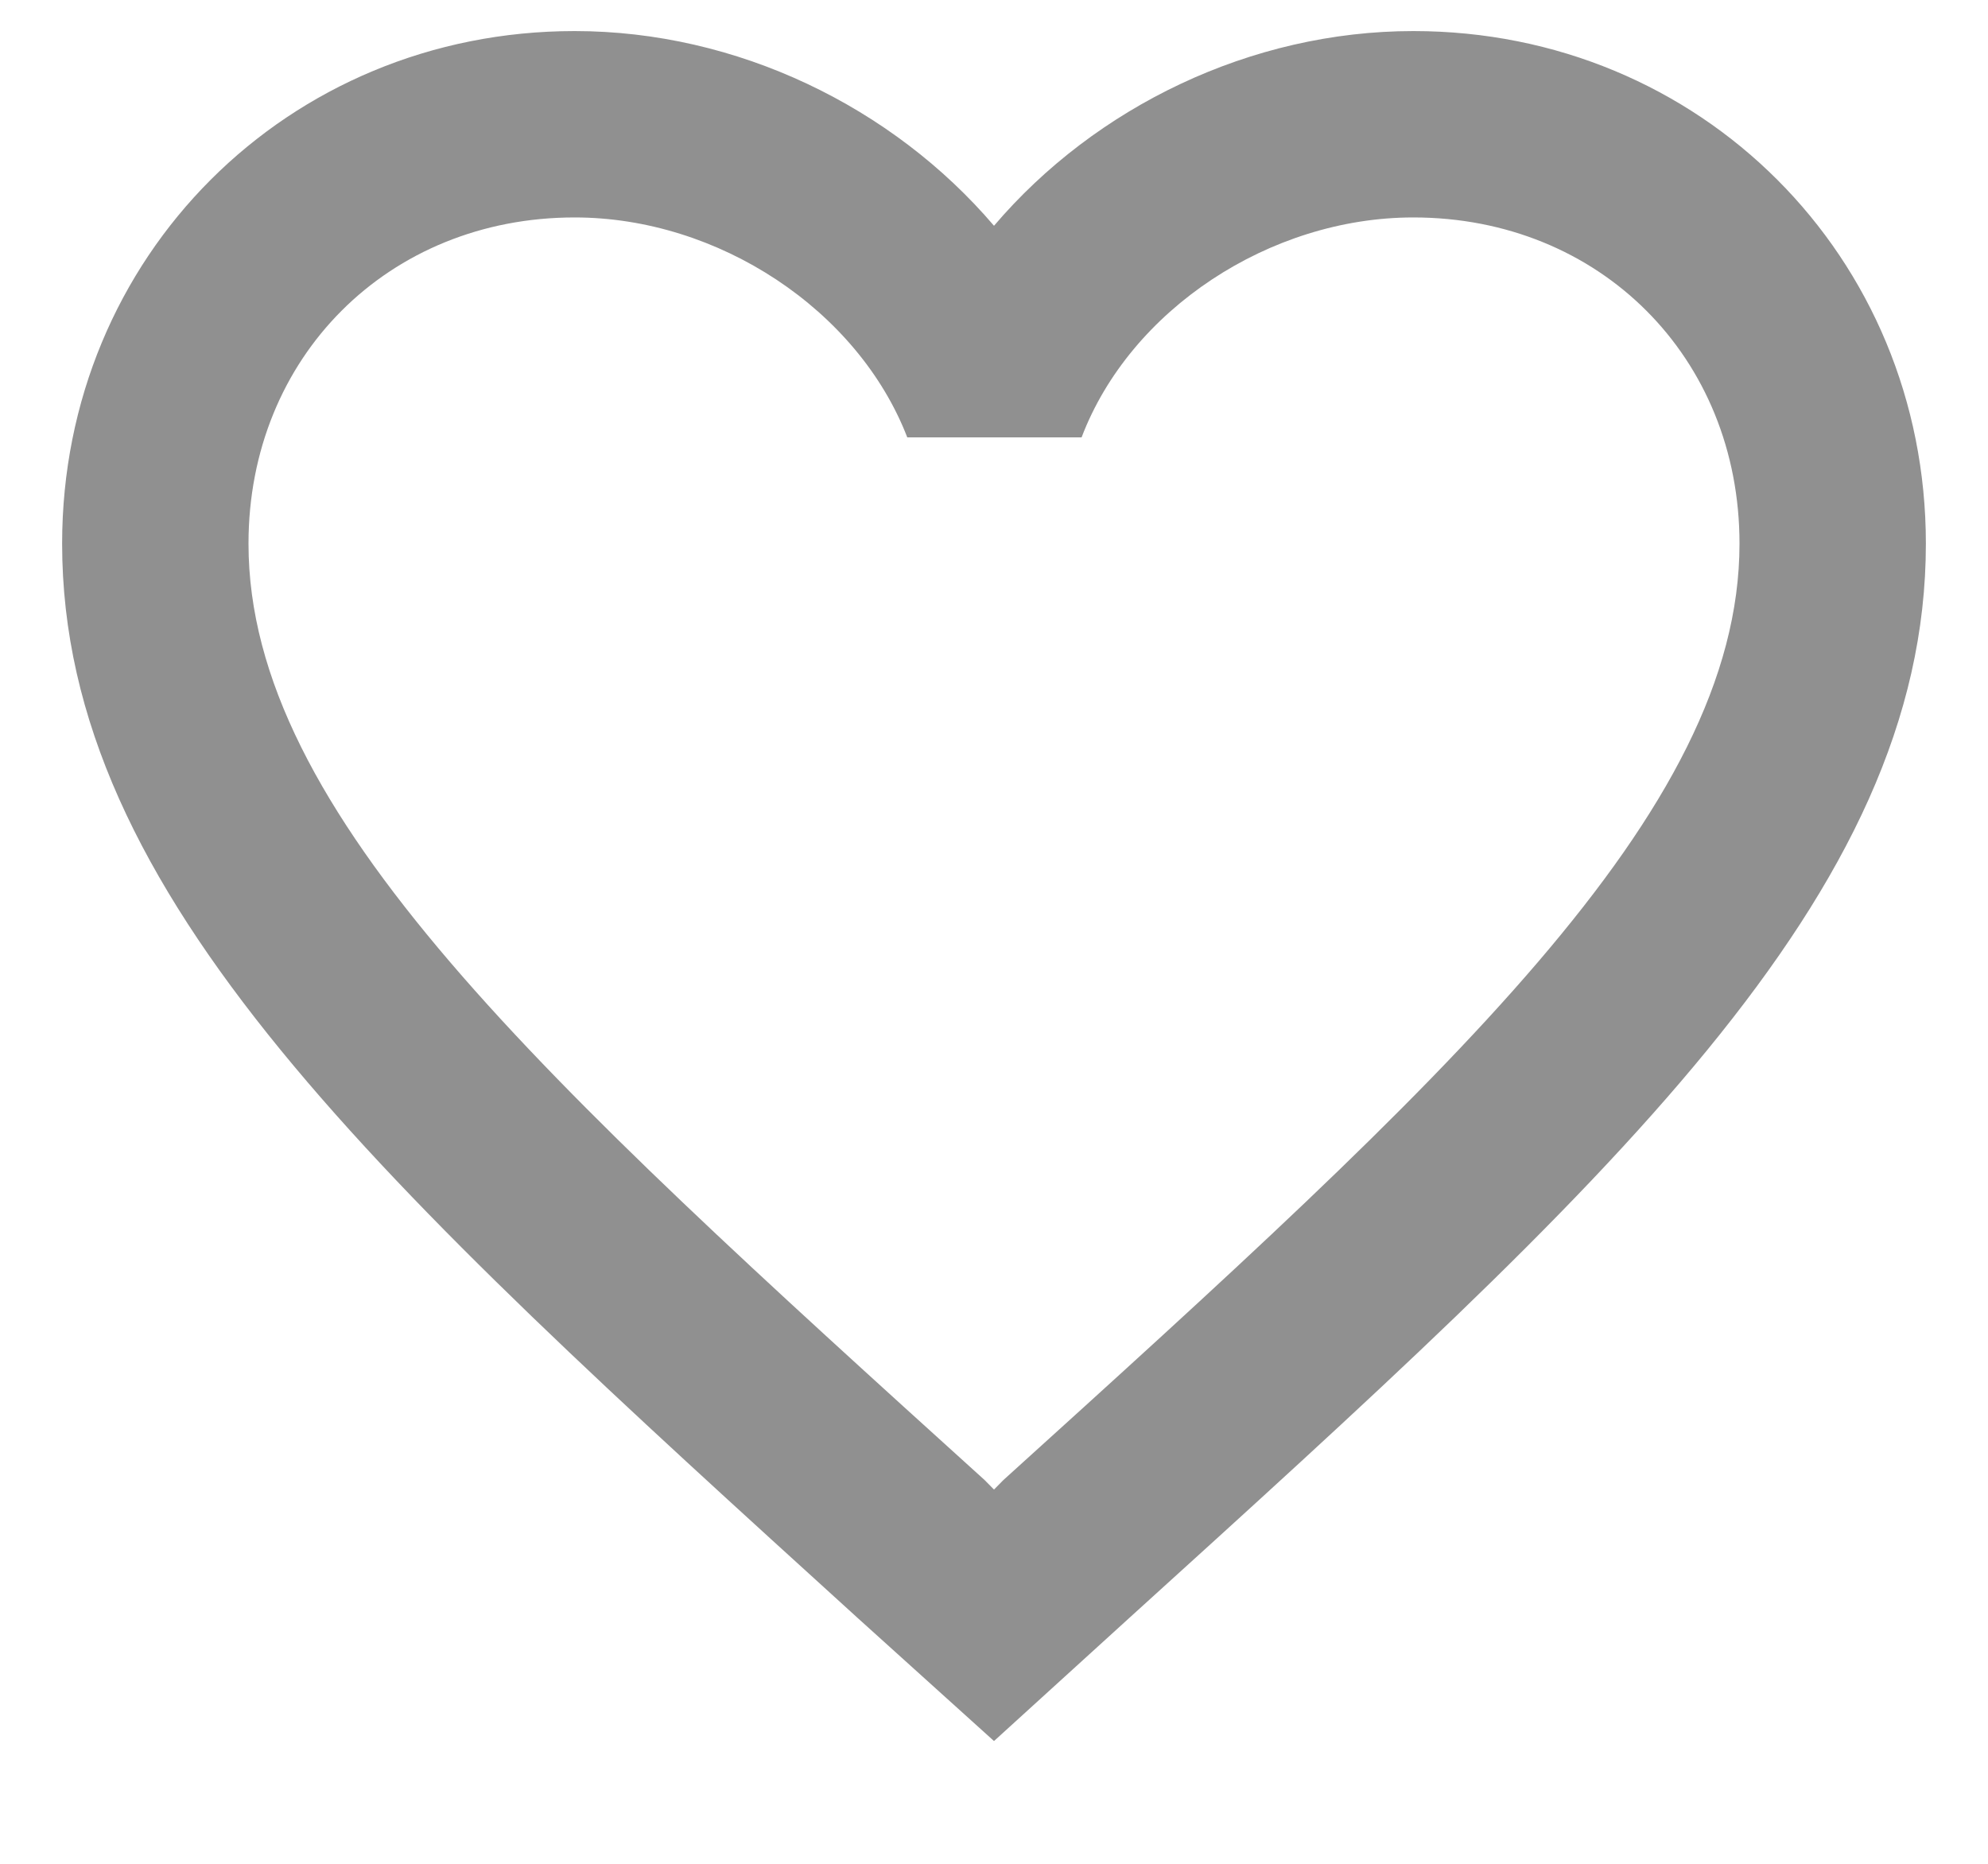 <svg width="16" height="15" viewBox="0 0 16 15" fill="none" xmlns="http://www.w3.org/2000/svg">
<path d="M11.375 0.25C10.07 0.25 8.817 0.858 8 1.817C7.182 0.858 5.93 0.25 4.625 0.25C2.315 0.25 0.5 2.065 0.5 4.375C0.5 7.21 3.05 9.52 6.912 13.03L8 14.012L9.087 13.023C12.95 9.52 15.5 7.21 15.5 4.375C15.5 2.065 13.685 0.25 11.375 0.25ZM8.075 11.912L8 11.988L7.925 11.912C4.355 8.68 2 6.543 2 4.375C2 2.875 3.125 1.75 4.625 1.75C5.78 1.75 6.905 2.493 7.302 3.52H8.705C9.095 2.493 10.22 1.75 11.375 1.75C12.875 1.75 14 2.875 14 4.375C14 6.543 11.645 8.68 8.075 11.912Z" fill="#909090"/>
</svg>
